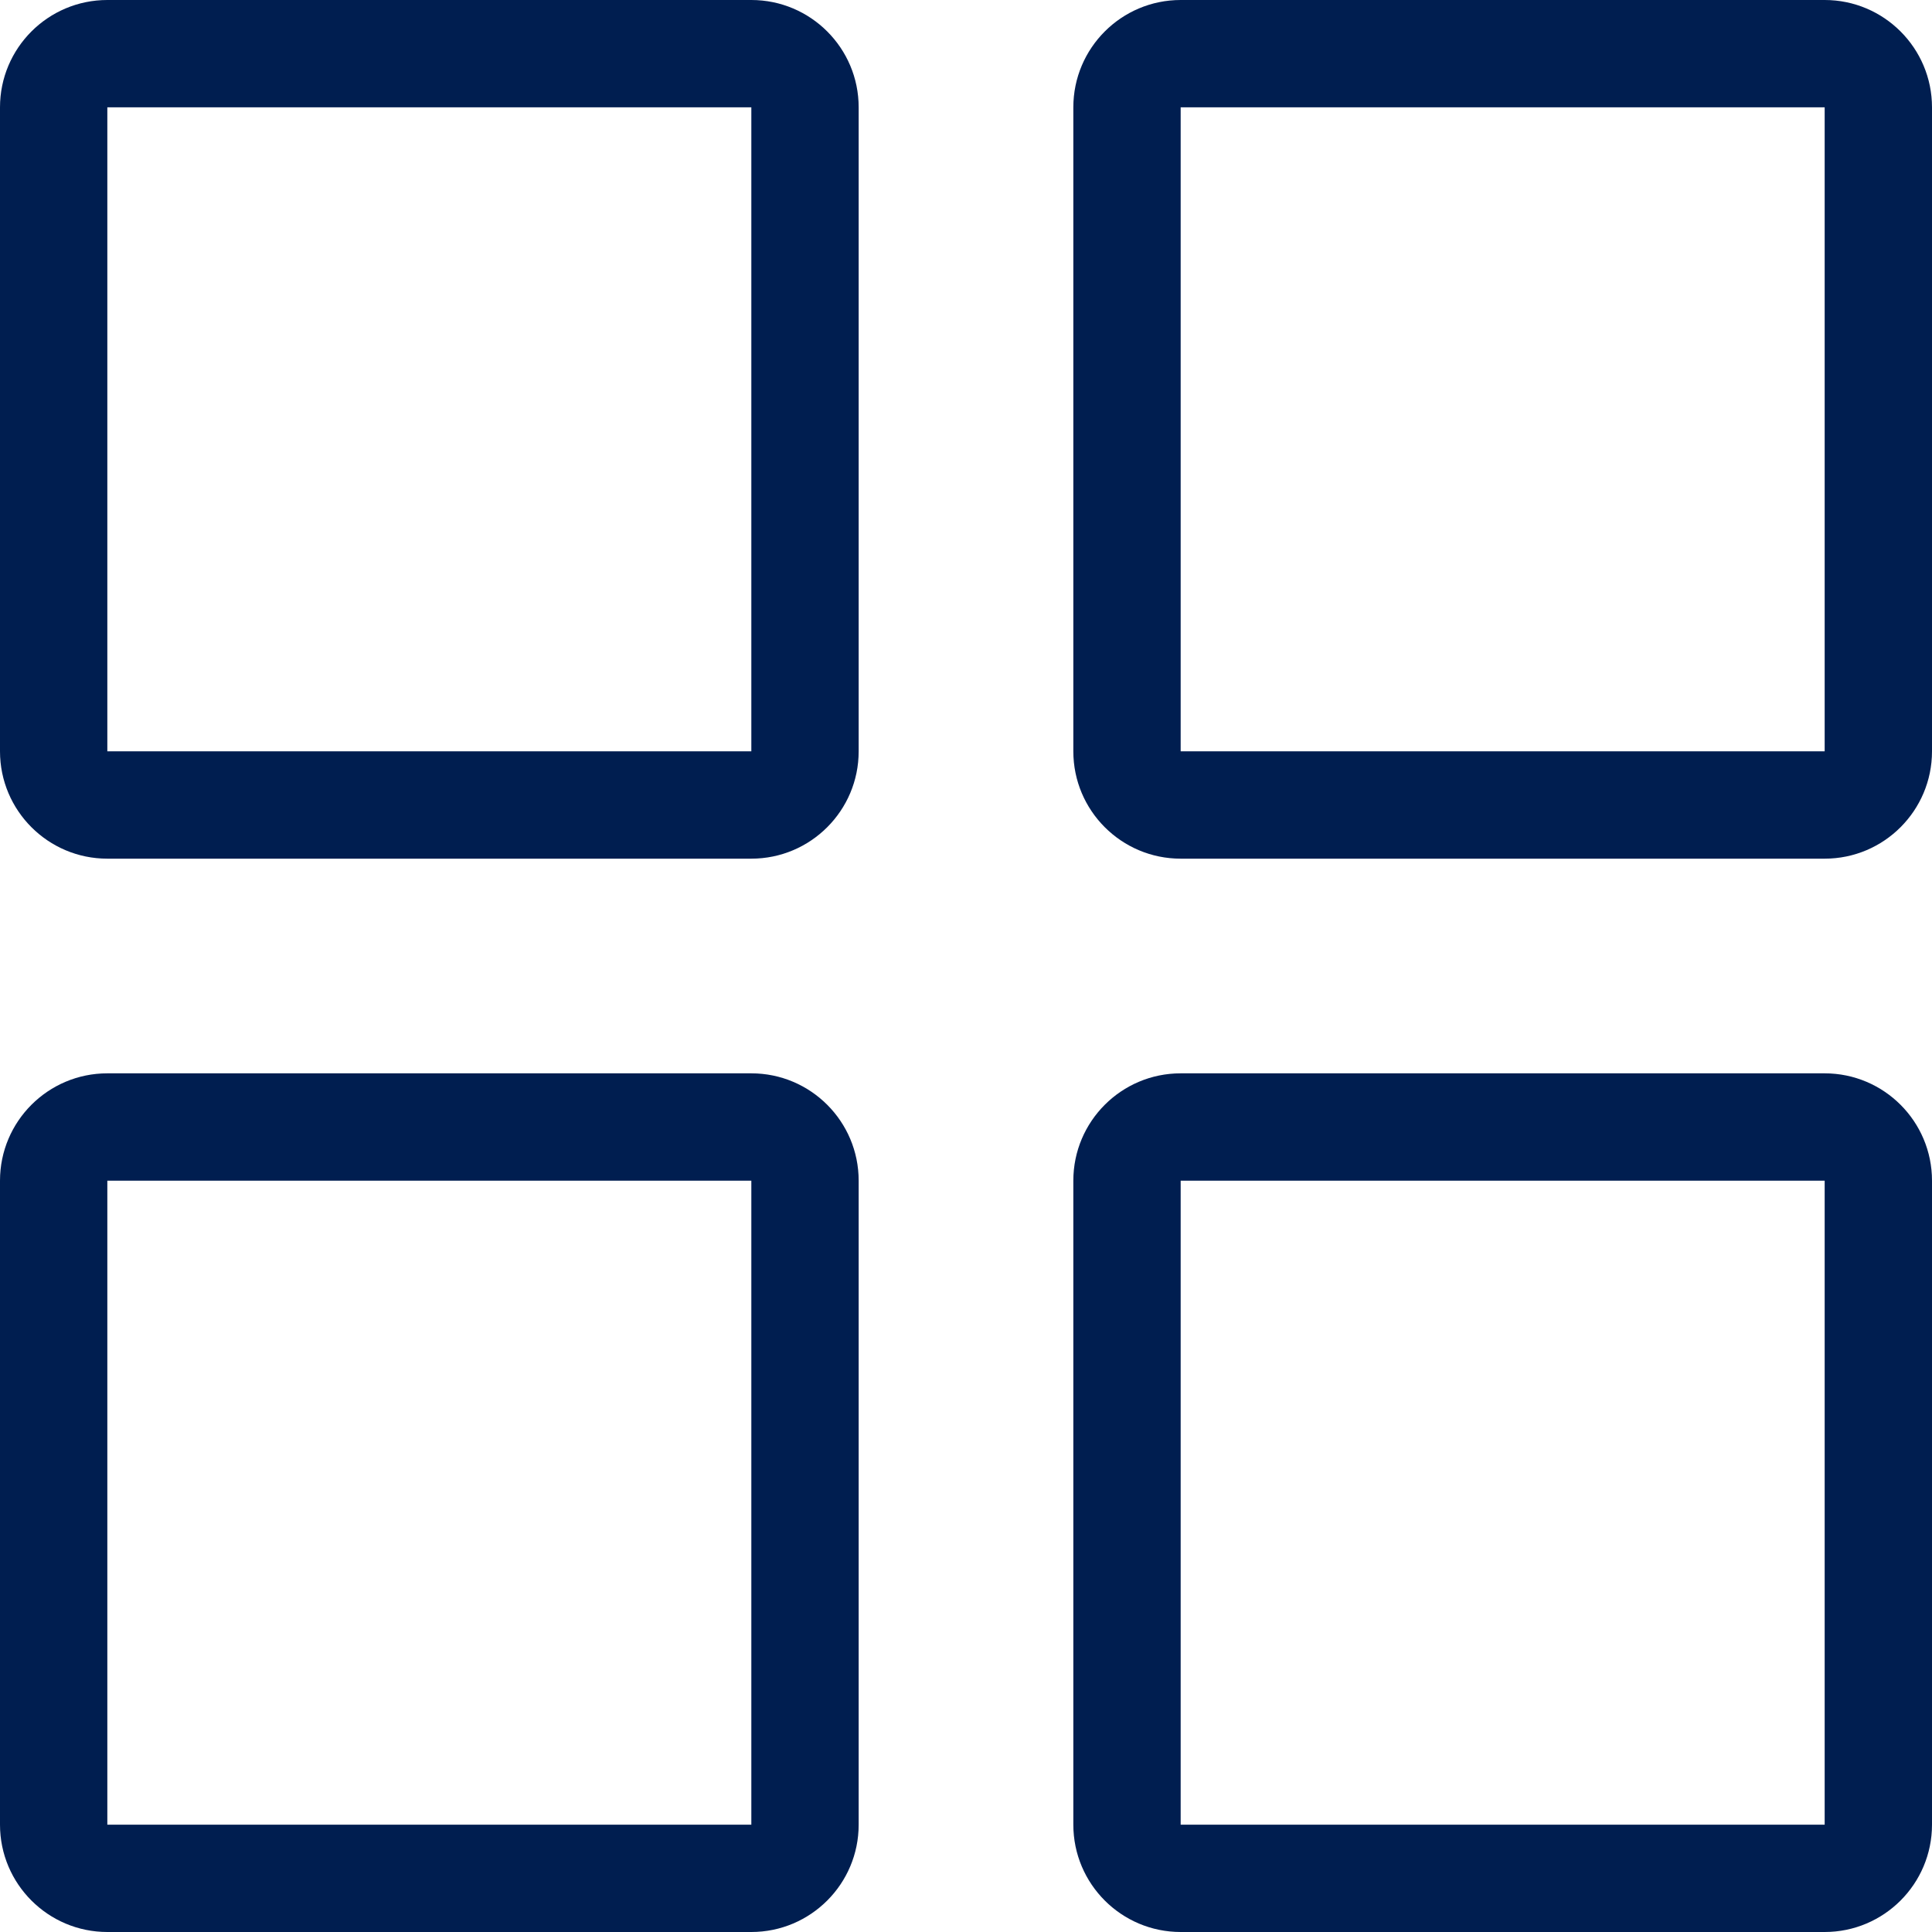 <svg width="18" height="18" viewBox="0 0 18 18" fill="none" xmlns="http://www.w3.org/2000/svg">
<path fill-rule="evenodd" clip-rule="evenodd" d="M7 0C7.552 0 8 0.448 8 1V7C8 7.552 7.552 8 7 8H1C0.448 8 0 7.552 0 7V1C0 0.448 0.448 0 1 0H7ZM7 1H1V7H7V1ZM17 0C17.552 0 18 0.448 18 1V7C18 7.552 17.552 8 17 8H11C10.448 8 10 7.552 10 7V1C10 0.448 10.448 0 11 0H17ZM17 1H11V7H17V1ZM17 10C17.552 10 18 10.448 18 11V17C18 17.552 17.552 18 17 18H11C10.448 18 10 17.552 10 17V11C10 10.448 10.448 10 11 10H17ZM17 11H11V17H17V11ZM7 10C7.552 10 8 10.448 8 11V17C8 17.552 7.552 18 7 18H1C0.448 18 0 17.552 0 17V11C0 10.448 0.448 10 1 10H7ZM7 11H1V17H7V11Z" fill="#001E50"/>
</svg>
